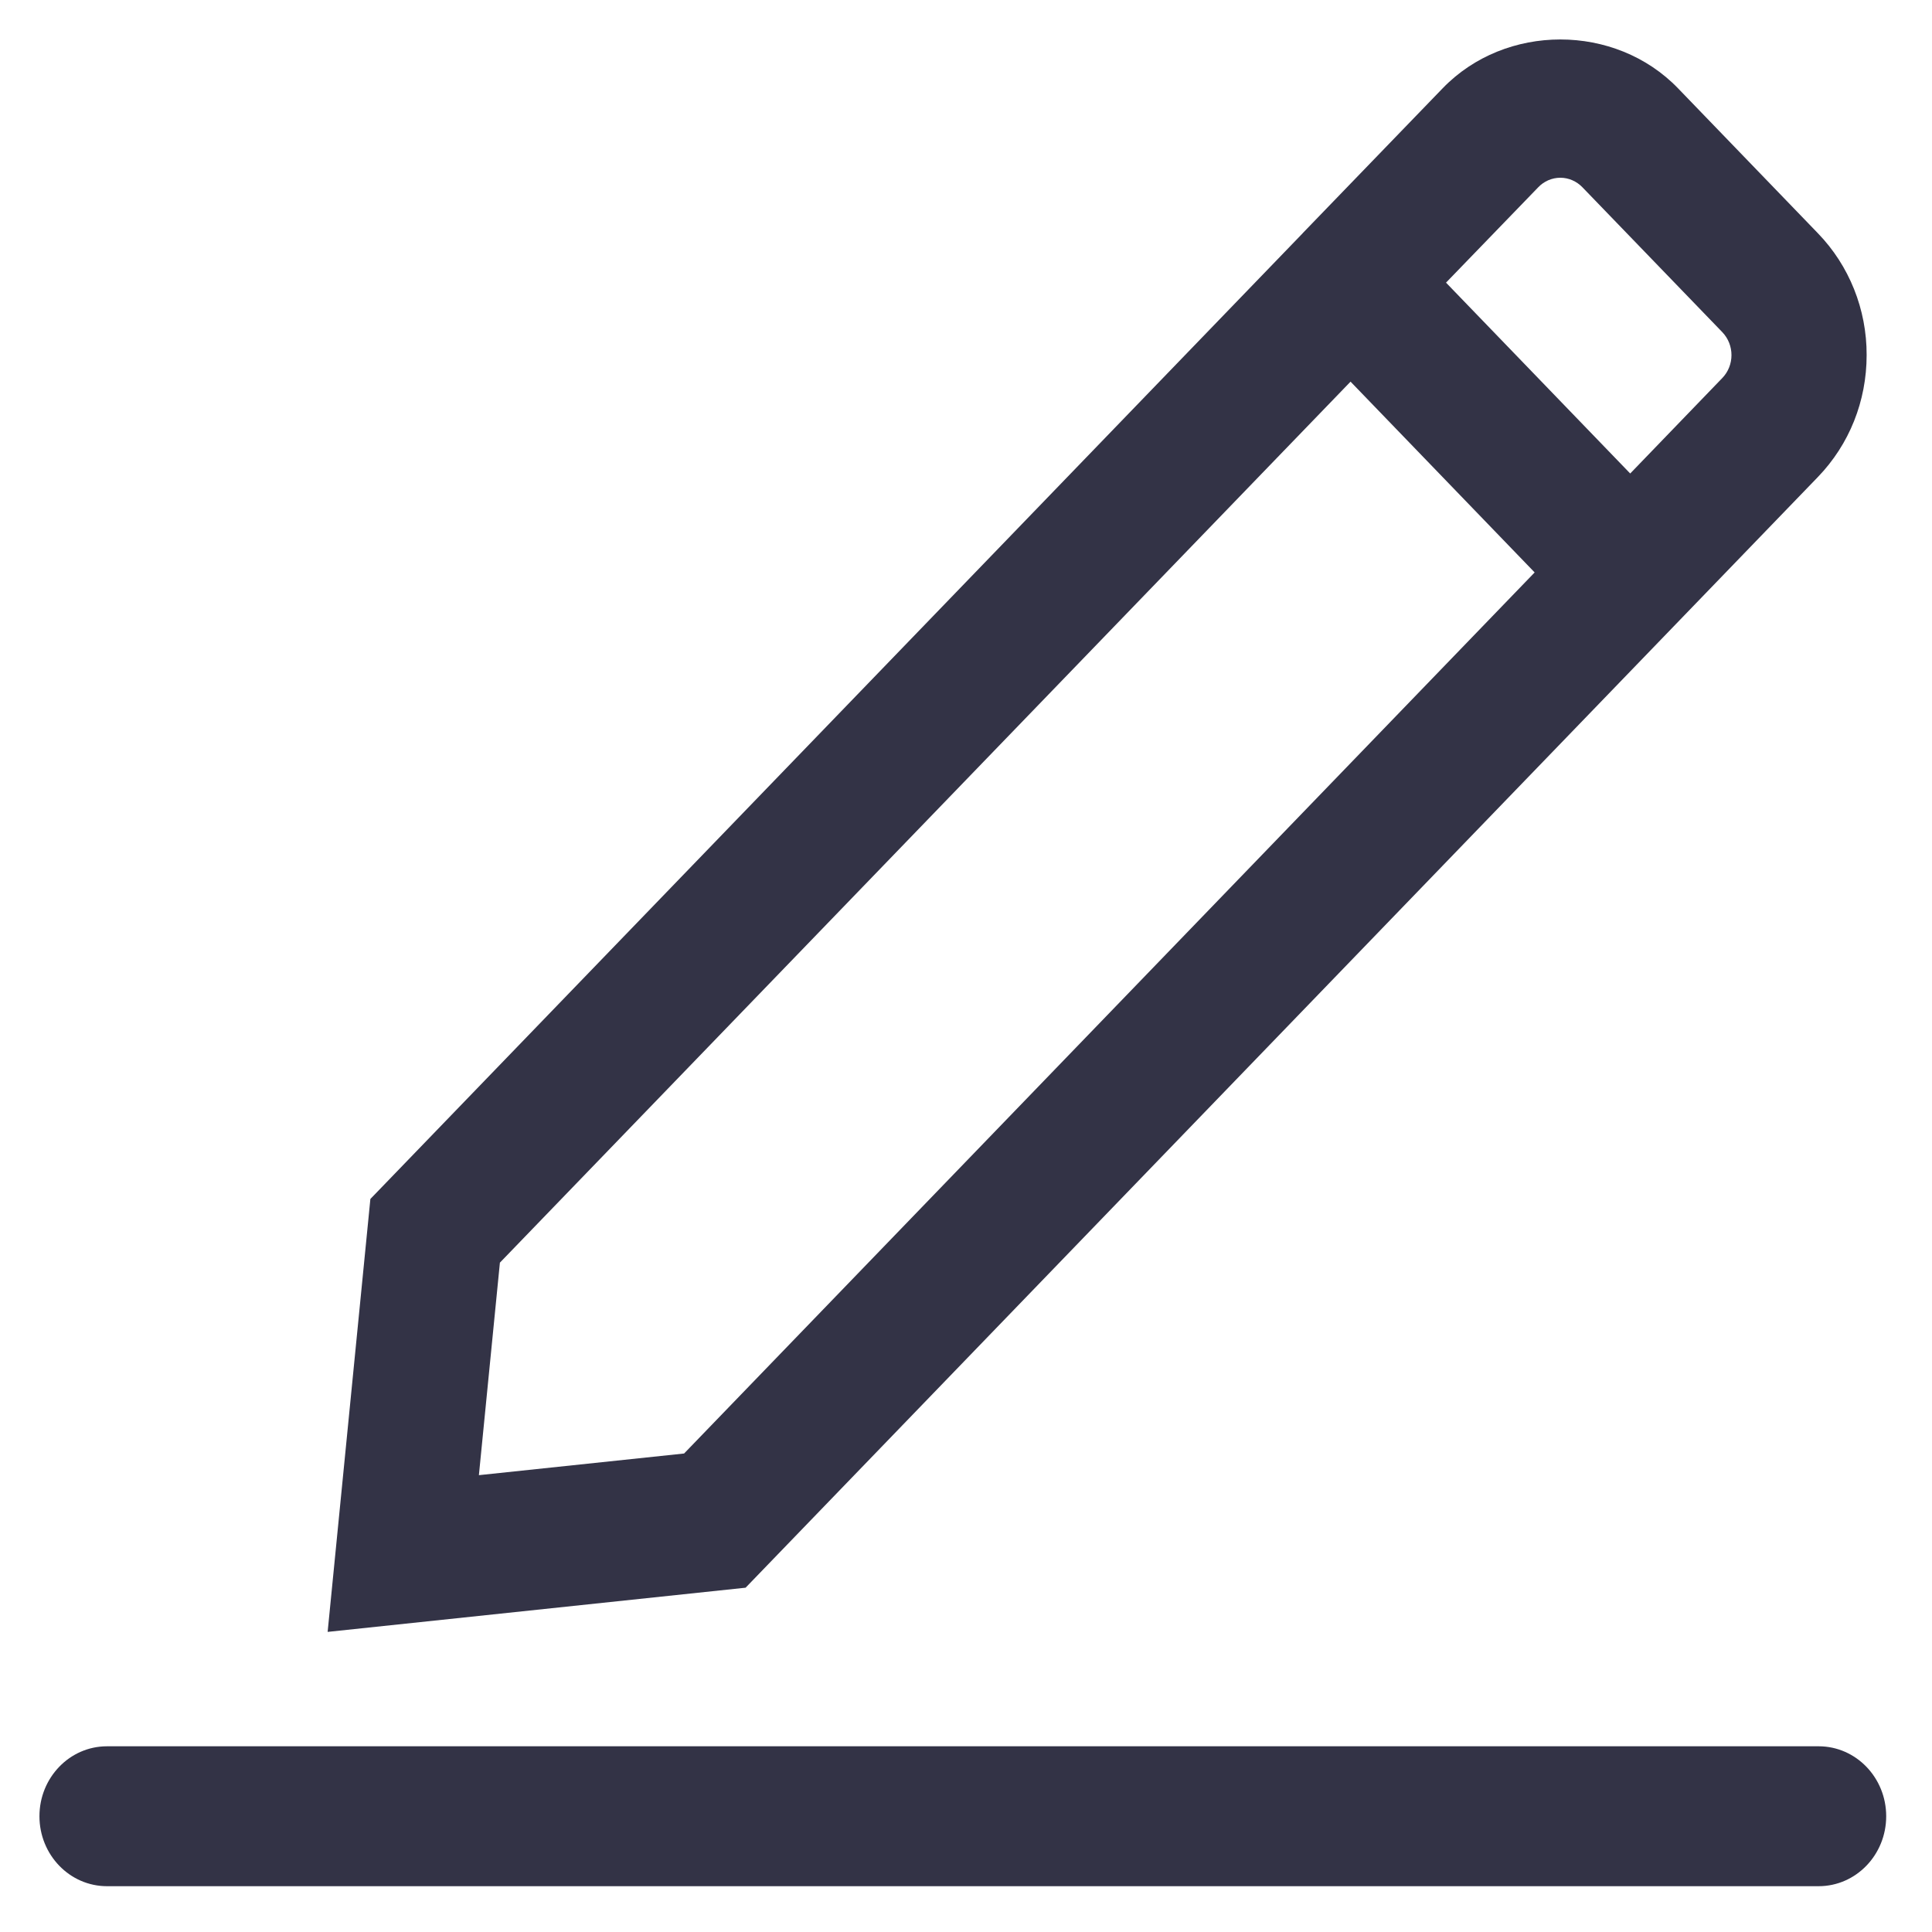 
<svg width="24px" height="24px" viewBox="0 0 24 24" version="1.1" xmlns="http://www.w3.org/2000/svg" xmlns:xlink="http://www.w3.org/1999/xlink">
    <g id="right-menu" stroke="none" stroke-width="1" fill="none" fill-rule="evenodd">
        <g id="OK" transform="translate(-1223, -137)" fill="#333346" fill-rule="nonzero">
            <g id="Group-23" transform="translate(1196, 73)">
                <g id="Group-39" transform="translate(27, 64)">
                    <g id="noun_edit_1955645" transform="translate(0.49, 0.49)">
                        <path d="M22.102,21.203 C22.565,21.203 22.941,21.592 22.941,22.072 C22.941,22.552 22.565,22.941 22.102,22.941 L0.839,22.941 C0.376,22.941 0,22.552 0,22.072 C0,21.592 0.376,21.203 0.839,21.203 L22.102,21.203 Z M22.092,5.436 L8.772,19.233 L3.58,19.782 L4.111,14.404 L15.693,2.407 L15.693,2.406 L17.431,0.607 C18.212,-0.202 19.574,-0.202 20.355,0.607 L22.092,2.407 C22.481,2.808 22.7,3.353 22.698,3.921 C22.698,4.493 22.483,5.031 22.092,5.436 Z M5.459,17.835 L8.008,17.566 L18.574,6.621 L16.287,4.251 L5.72,15.195 L5.459,17.835 Z M18.893,1.718 C18.79,1.718 18.69,1.761 18.618,1.837 L17.473,3.021 L19.761,5.392 L20.905,4.206 C21.057,4.049 21.057,3.794 20.905,3.636 L19.168,1.837 C19.095,1.761 18.996,1.718 18.893,1.718 Z" id="Shape"></path>
                    </g>
                </g>
            </g>
        </g>
    </g>
</svg>